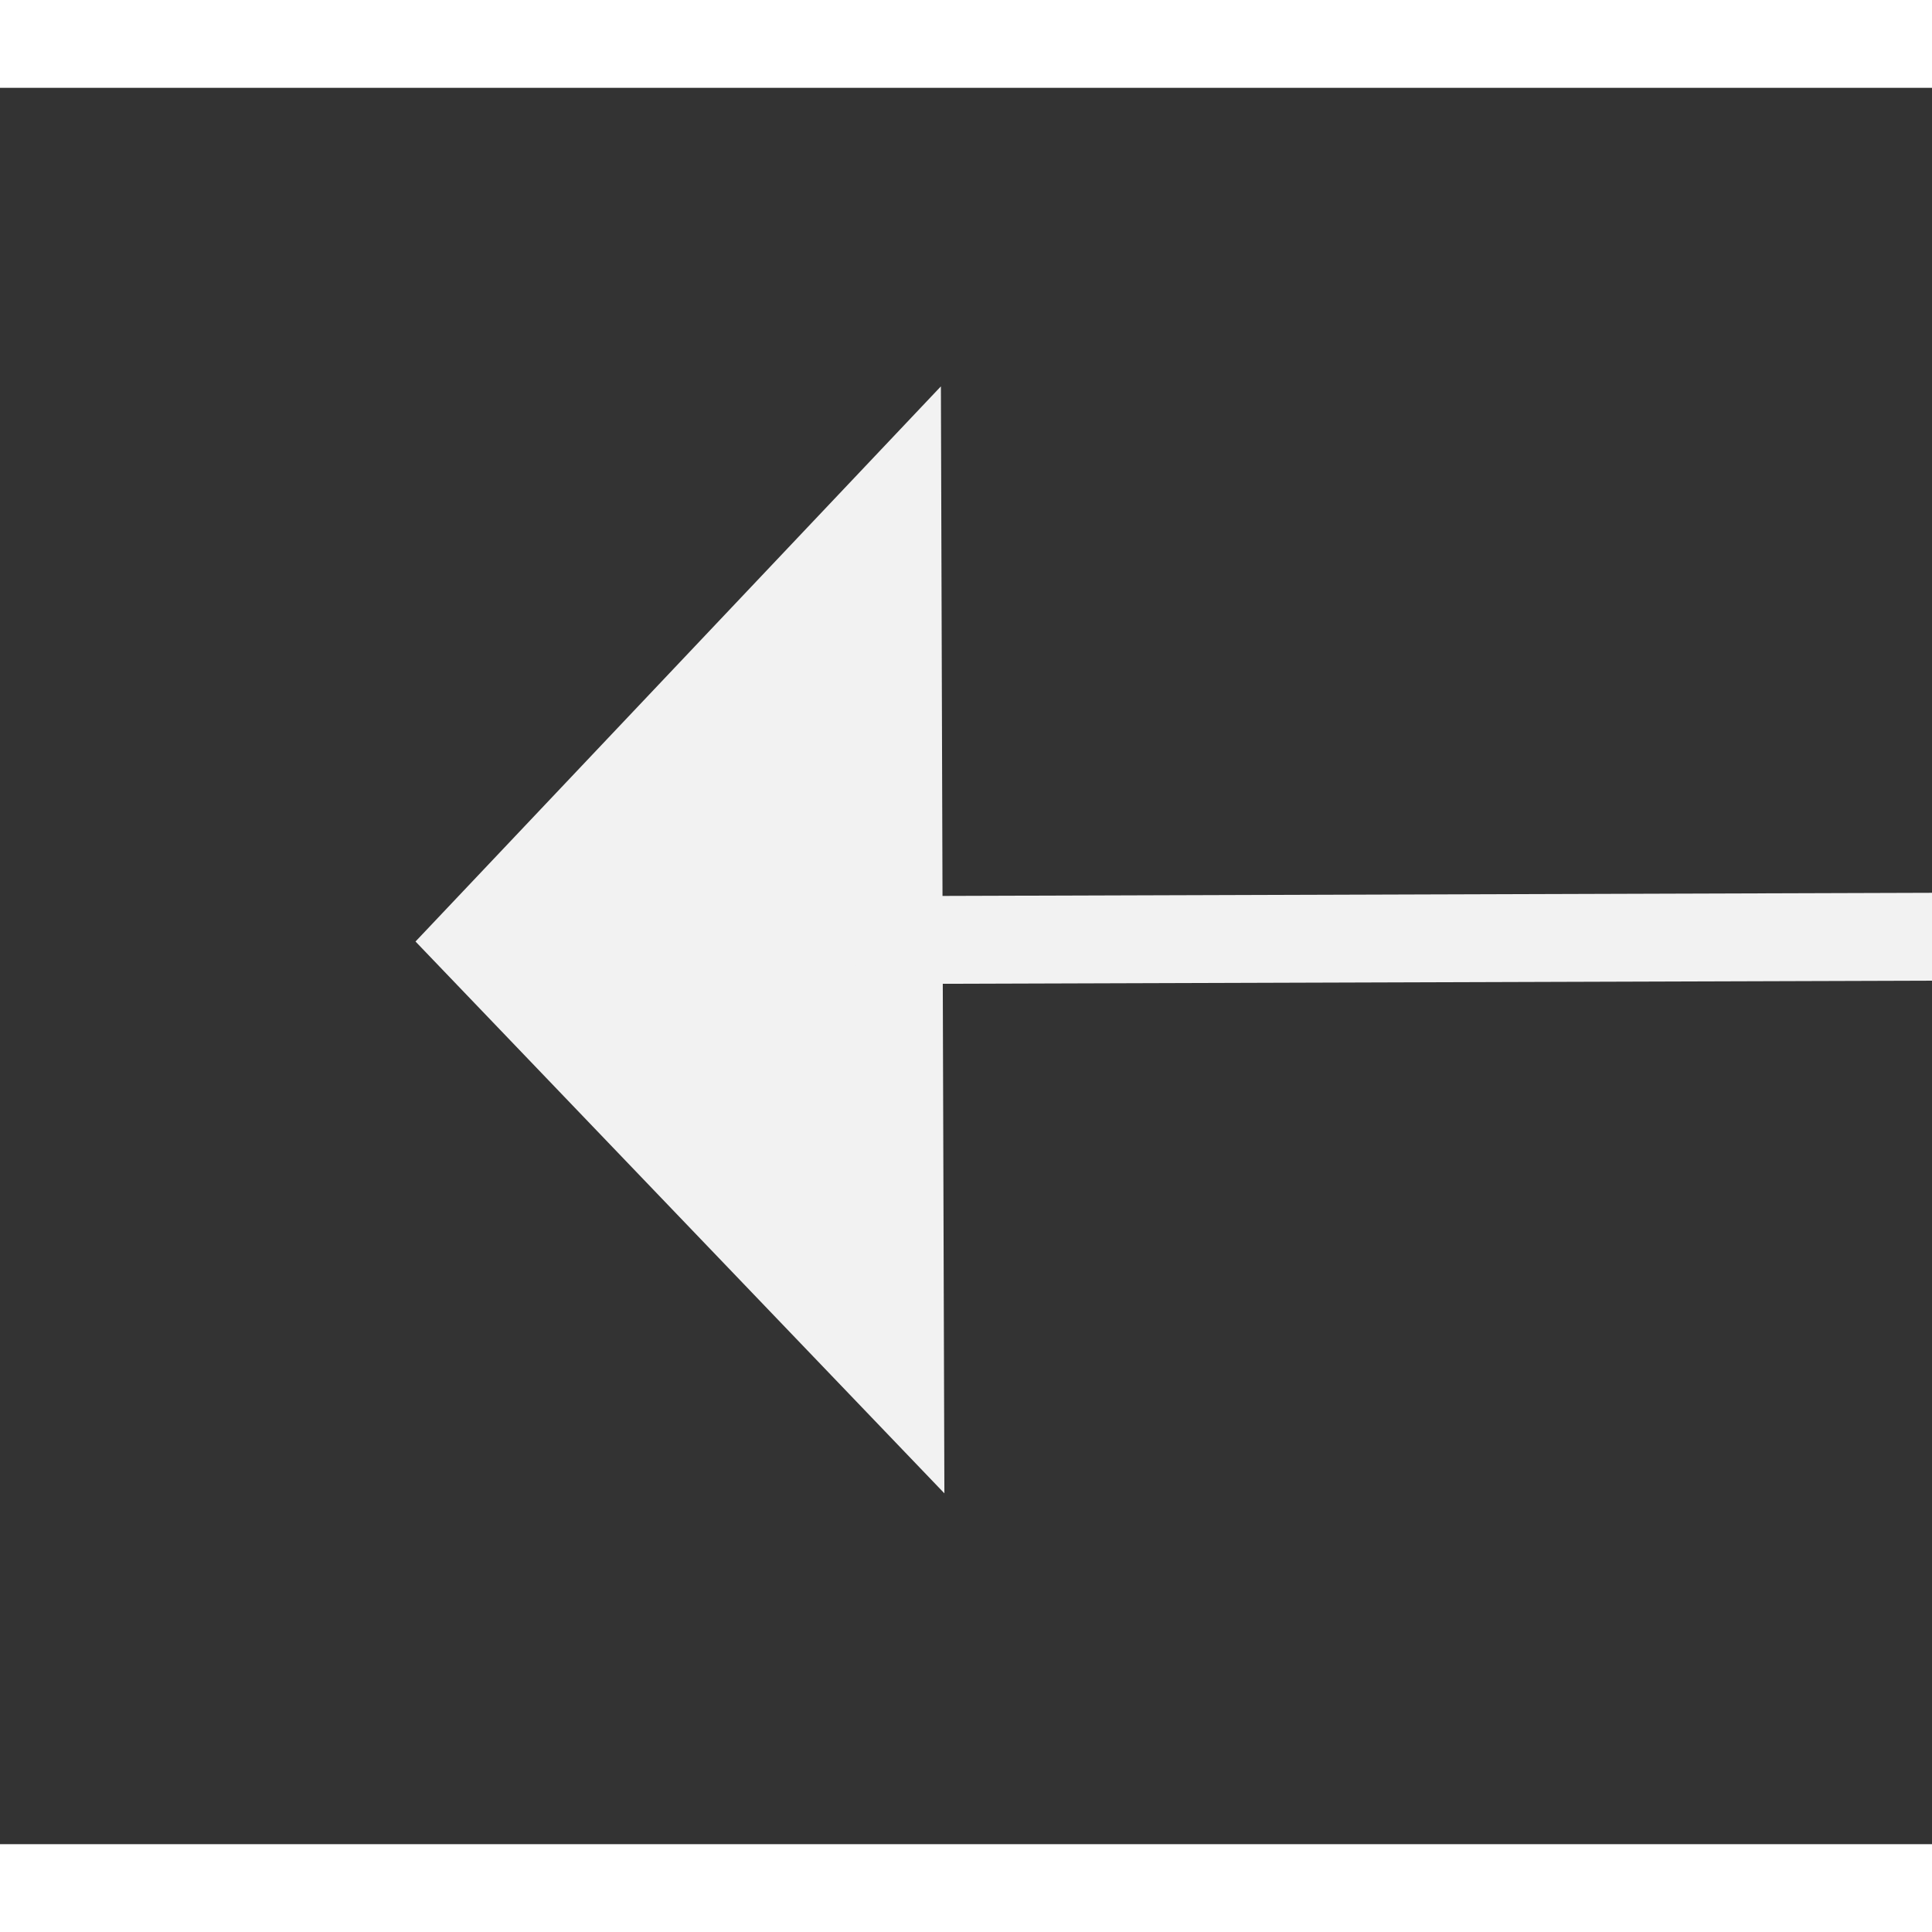 ﻿<?xml version="1.0" encoding="utf-8"?>
<svg version="1.1" xmlns:xlink="http://www.w3.org/1999/xlink" width="22px" height="22px" preserveAspectRatio="xMinYMid meet" viewBox="900 9727  22 20" xmlns="http://www.w3.org/2000/svg">
  <rect x="900" y="9727" width="22" height="20" fill="#333333" stroke="none"/>
  <g transform="matrix(0.259 0.966 -0.966 0.259 10080.436 6336.921 )">
    <path d="M 938 9721.8  L 944 9715.5  L 938 9709.2  L 938 9721.8  Z " fill-rule="nonzero" fill="#f2f2f2" stroke="none" transform="matrix(-0.256 0.967 -0.967 -0.256 10544.037 11316.29 )" />
    <path d="M 891 9715.5  L 939 9715.5  " stroke-width="1" stroke="#f2f2f2" fill="none" transform="matrix(-0.256 0.967 -0.967 -0.256 10544.037 11316.29 )" />
  </g>
</svg>